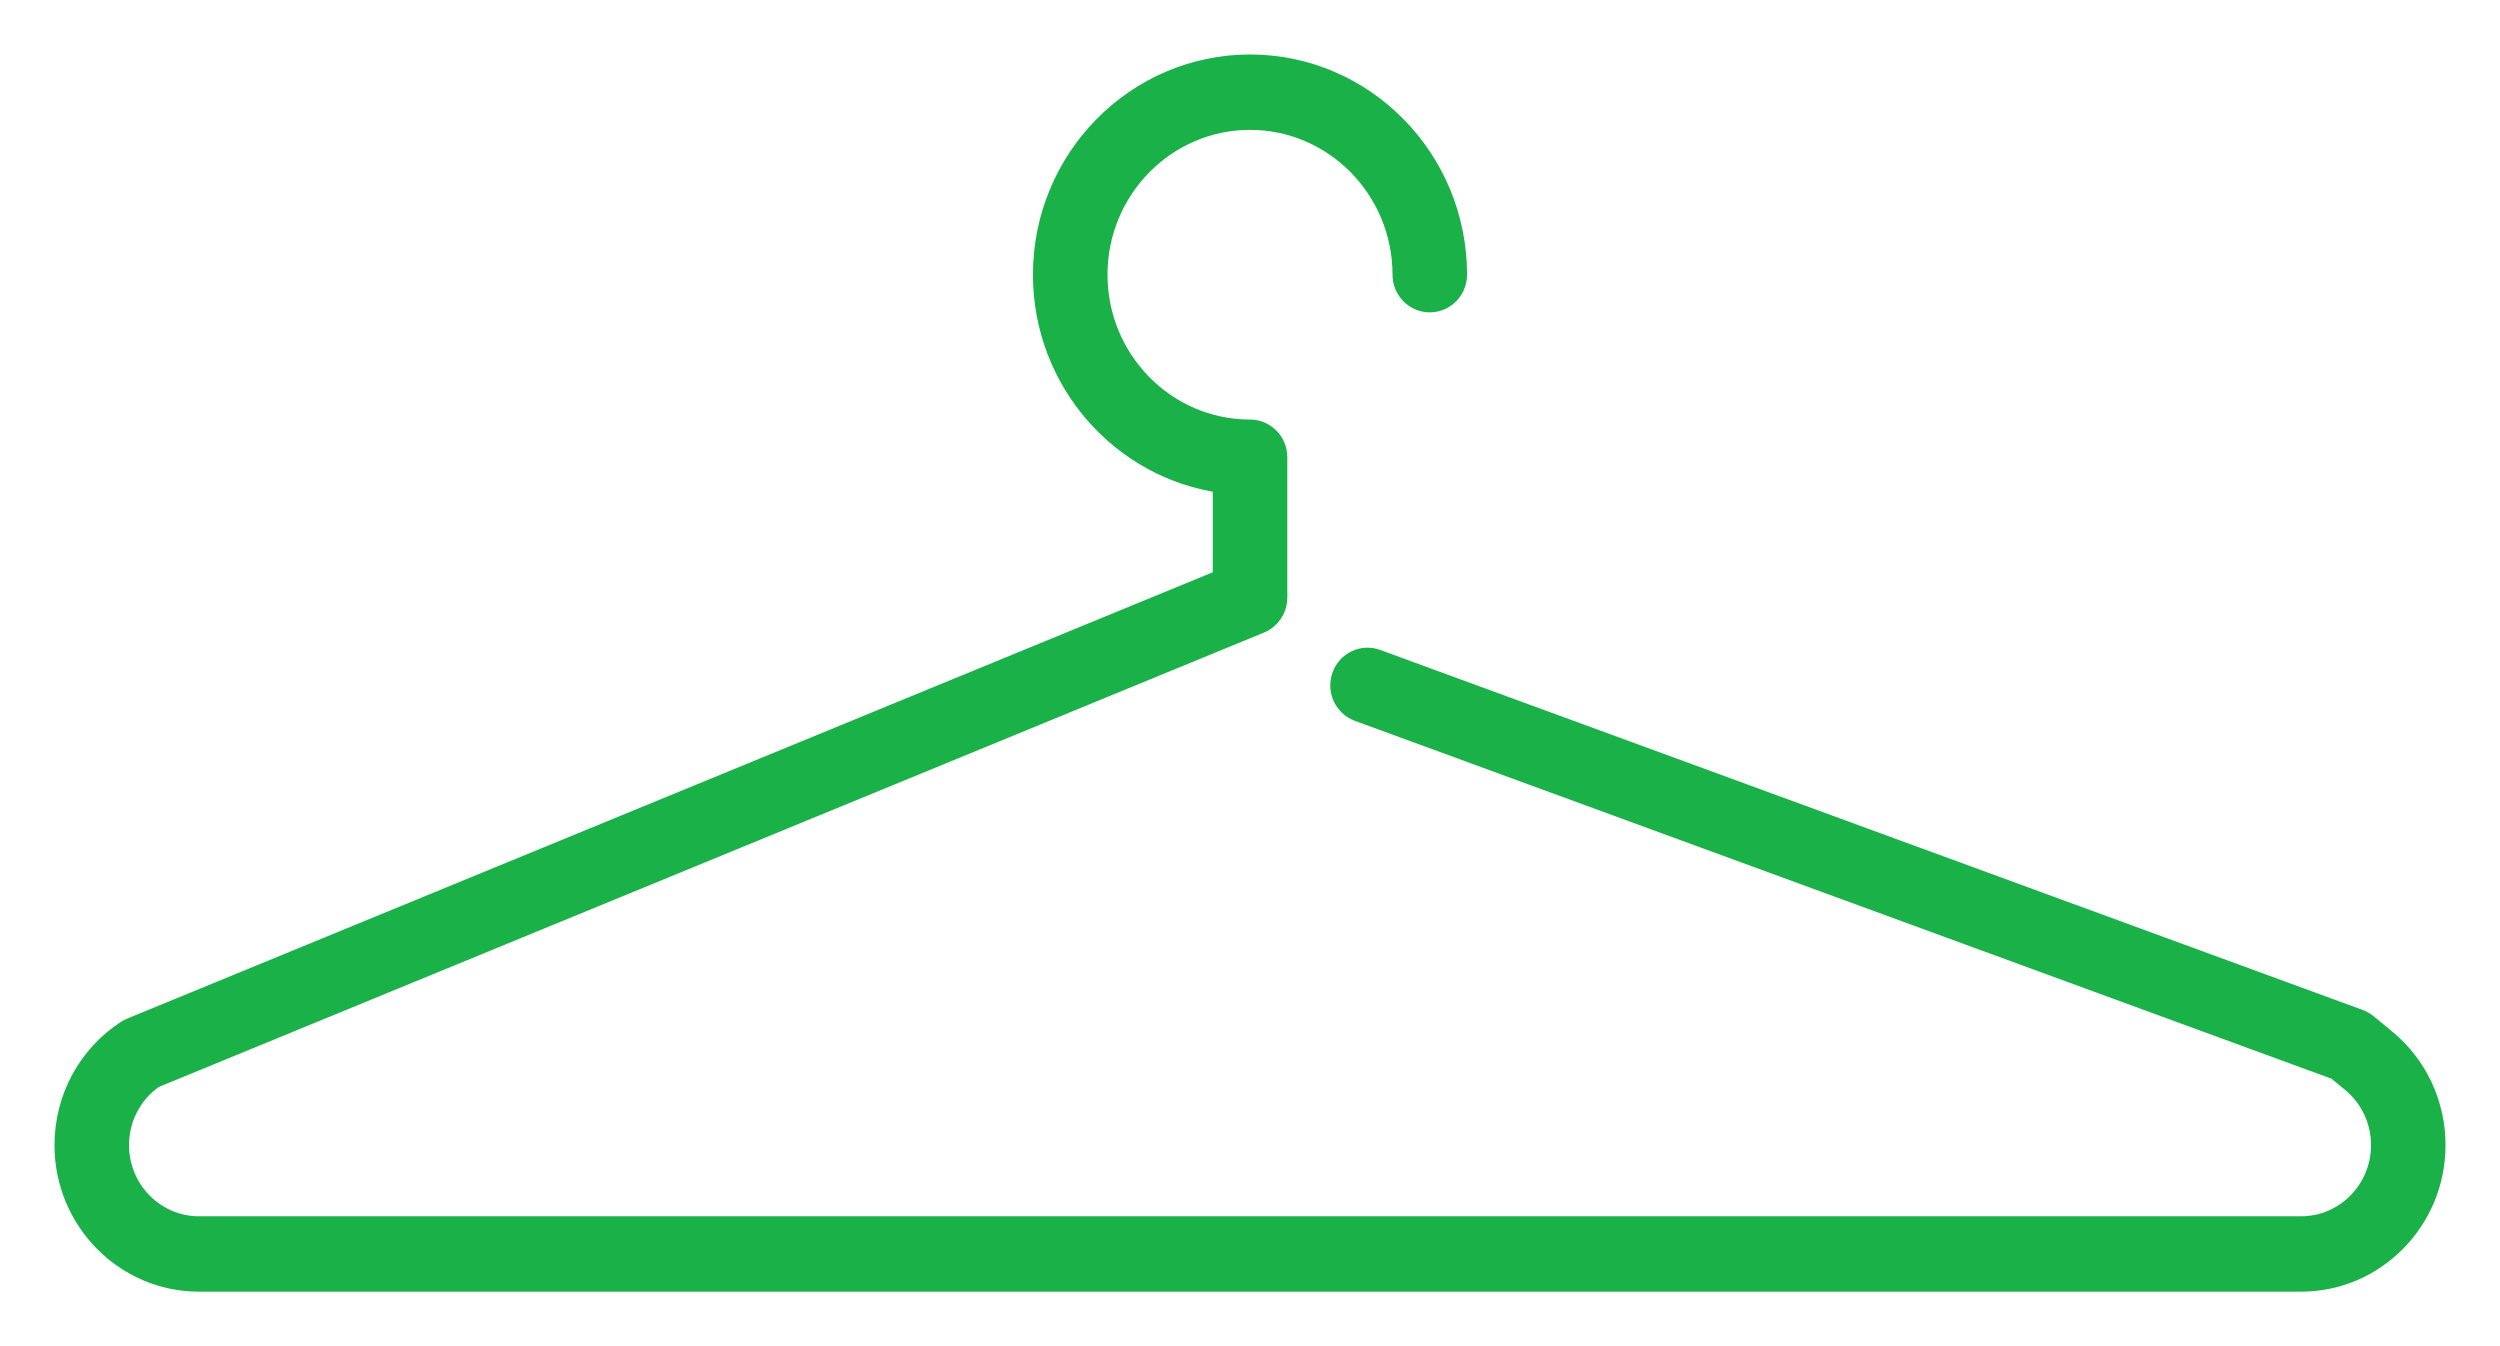 <svg width="39" height="21" viewBox="0 0 39 21" fill="none" xmlns="http://www.w3.org/2000/svg">
<path d="M37.218 16.203L36.931 15.967C36.893 15.937 36.851 15.913 36.806 15.896L21.48 10.28C21.256 10.198 21.009 10.315 20.928 10.543C20.847 10.77 20.963 11.021 21.187 11.104L36.445 16.695L36.676 16.884C36.969 17.125 37.138 17.482 37.138 17.865C37.138 18.559 36.581 19.124 35.897 19.124H3.104C2.42 19.124 1.863 18.559 1.863 17.865C1.863 17.445 2.065 17.059 2.405 16.824L19.662 9.729C19.825 9.662 19.932 9.501 19.932 9.323V7.133C19.932 6.891 19.738 6.695 19.5 6.695C18.192 6.695 17.127 5.614 17.127 4.285C17.127 2.957 18.192 1.876 19.5 1.876C20.809 1.876 21.873 2.957 21.873 4.285C21.873 4.527 22.067 4.723 22.305 4.723C22.543 4.723 22.736 4.527 22.736 4.285C22.736 2.474 21.285 1 19.5 1C17.716 1 16.264 2.474 16.264 4.285C16.264 5.948 17.488 7.327 19.069 7.542V9.028L2.041 16.029C2.017 16.038 1.993 16.051 1.971 16.065C1.363 16.46 1 17.133 1 17.865C1 19.042 1.944 20 3.103 20H35.897C37.056 20 38 19.042 38 17.865C38.001 17.217 37.715 16.611 37.218 16.203Z" fill="#1AB248" stroke="#1AB248" stroke-width="0.3"/>
</svg>
